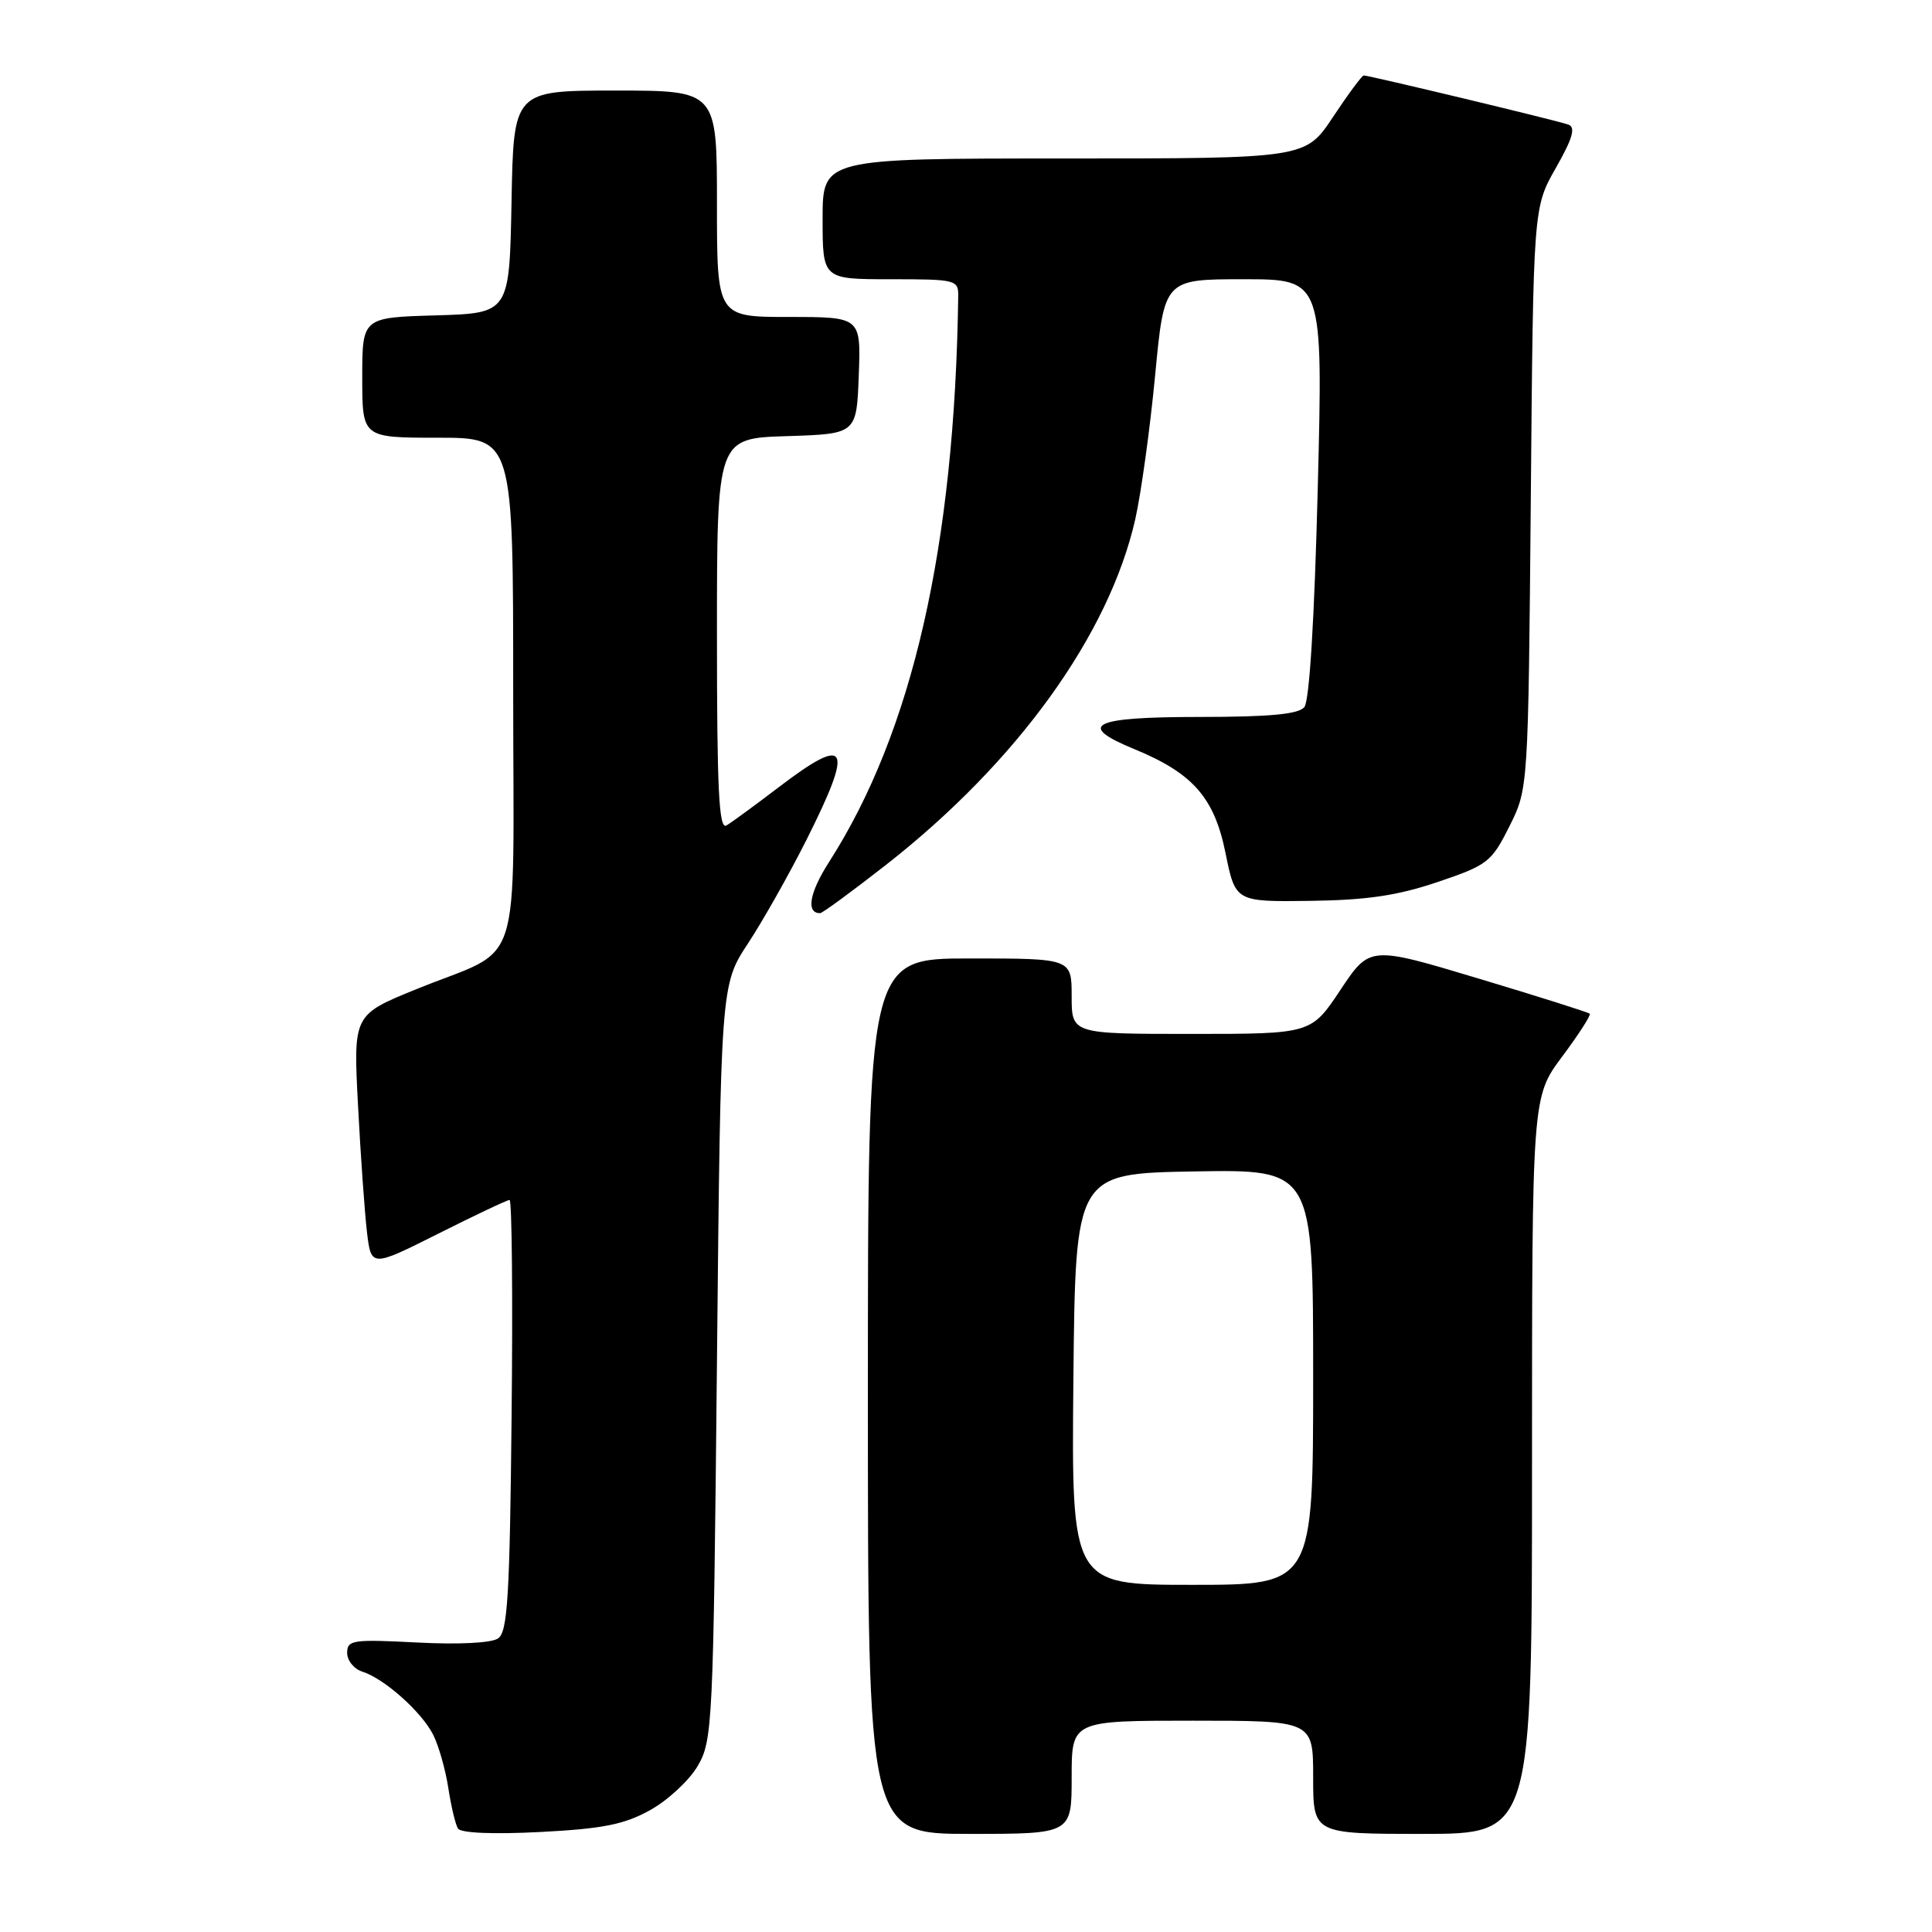 <?xml version="1.0" encoding="UTF-8" standalone="no"?>
<!DOCTYPE svg PUBLIC "-//W3C//DTD SVG 1.1//EN" "http://www.w3.org/Graphics/SVG/1.1/DTD/svg11.dtd" >
<svg xmlns="http://www.w3.org/2000/svg" xmlns:xlink="http://www.w3.org/1999/xlink" version="1.1" viewBox="0 0 256 256">
 <g >
 <path fill="currentColor"
d=" M 86.13 239.86 C 88.48 238.56 91.32 235.93 92.45 234.00 C 94.42 230.63 94.52 228.63 95.00 180.50 C 95.50 130.50 95.50 130.50 99.12 125.00 C 101.11 121.97 104.59 115.80 106.87 111.27 C 113.18 98.70 112.42 97.28 103.17 104.32 C 100.05 106.70 96.94 108.98 96.25 109.38 C 95.26 109.96 95.00 104.64 95.00 84.10 C 95.00 58.08 95.00 58.08 104.25 57.79 C 113.50 57.50 113.50 57.50 113.79 49.75 C 114.08 42.00 114.08 42.00 104.54 42.00 C 95.00 42.00 95.00 42.00 95.00 27.00 C 95.00 12.00 95.00 12.00 81.53 12.00 C 68.05 12.00 68.05 12.00 67.78 26.75 C 67.50 41.50 67.50 41.50 57.75 41.79 C 48.00 42.07 48.00 42.07 48.00 50.04 C 48.00 58.00 48.00 58.00 58.00 58.00 C 68.00 58.00 68.00 58.00 68.00 91.38 C 68.00 129.98 69.54 125.22 55.15 131.08 C 46.81 134.47 46.81 134.47 47.44 146.49 C 47.78 153.09 48.32 160.62 48.62 163.22 C 49.18 167.93 49.18 167.93 58.07 163.47 C 62.96 161.01 67.21 159.00 67.52 159.00 C 67.83 159.00 67.96 171.84 67.79 187.54 C 67.55 211.55 67.26 216.24 66.00 217.10 C 65.11 217.71 60.75 217.93 55.25 217.64 C 46.74 217.20 46.00 217.31 46.00 219.01 C 46.00 220.03 46.90 221.15 48.01 221.50 C 50.93 222.43 55.87 226.83 57.40 229.87 C 58.13 231.32 59.03 234.48 59.40 236.90 C 59.77 239.33 60.35 241.75 60.68 242.29 C 61.05 242.89 65.33 243.07 71.58 242.75 C 79.87 242.32 82.70 241.76 86.13 239.86 Z  M 142.00 235.50 C 142.00 228.00 142.00 228.00 158.00 228.00 C 174.00 228.00 174.00 228.00 174.00 235.50 C 174.00 243.00 174.00 243.00 188.50 243.00 C 203.00 243.00 203.00 243.00 203.00 194.18 C 203.00 145.36 203.00 145.36 206.99 140.01 C 209.19 137.06 210.84 134.50 210.65 134.32 C 210.47 134.14 203.84 132.04 195.91 129.66 C 181.50 125.33 181.50 125.33 177.62 131.16 C 173.74 137.00 173.74 137.00 157.87 137.00 C 142.00 137.00 142.00 137.00 142.00 132.00 C 142.00 127.00 142.00 127.00 128.50 127.00 C 115.00 127.00 115.00 127.00 115.00 185.00 C 115.00 243.00 115.00 243.00 128.50 243.00 C 142.00 243.00 142.00 243.00 142.00 235.50 Z  M 117.36 114.63 C 134.79 101.00 146.98 84.09 150.44 68.75 C 151.21 65.31 152.39 56.76 153.06 49.75 C 154.27 37.00 154.27 37.00 164.79 37.00 C 175.31 37.00 175.31 37.00 174.61 64.70 C 174.17 81.99 173.51 92.89 172.83 93.70 C 172.05 94.64 168.22 95.00 158.88 95.00 C 144.69 95.00 142.54 96.07 150.32 99.27 C 158.06 102.45 160.90 105.69 162.38 113.00 C 163.70 119.50 163.70 119.50 173.60 119.37 C 181.12 119.27 185.18 118.67 190.50 116.87 C 197.13 114.63 197.63 114.23 200.00 109.50 C 202.50 104.50 202.50 104.50 202.84 66.00 C 203.17 27.50 203.17 27.50 206.16 22.25 C 208.39 18.33 208.81 16.87 207.82 16.51 C 206.45 16.00 181.42 10.00 180.70 10.00 C 180.47 10.00 178.64 12.47 176.63 15.50 C 172.98 21.00 172.98 21.00 140.99 21.00 C 109.00 21.00 109.00 21.00 109.00 29.00 C 109.00 37.00 109.00 37.00 118.00 37.00 C 126.68 37.00 127.00 37.08 126.97 39.25 C 126.51 72.42 120.90 96.98 109.86 114.21 C 107.25 118.29 106.77 121.00 108.67 121.00 C 108.97 121.00 112.88 118.13 117.36 114.63 Z  M 142.23 182.75 C 142.50 155.50 142.50 155.50 158.25 155.22 C 174.00 154.95 174.00 154.95 174.00 182.47 C 174.00 210.00 174.00 210.00 157.98 210.00 C 141.97 210.00 141.97 210.00 142.23 182.75 Z "/>
</g>
</svg>